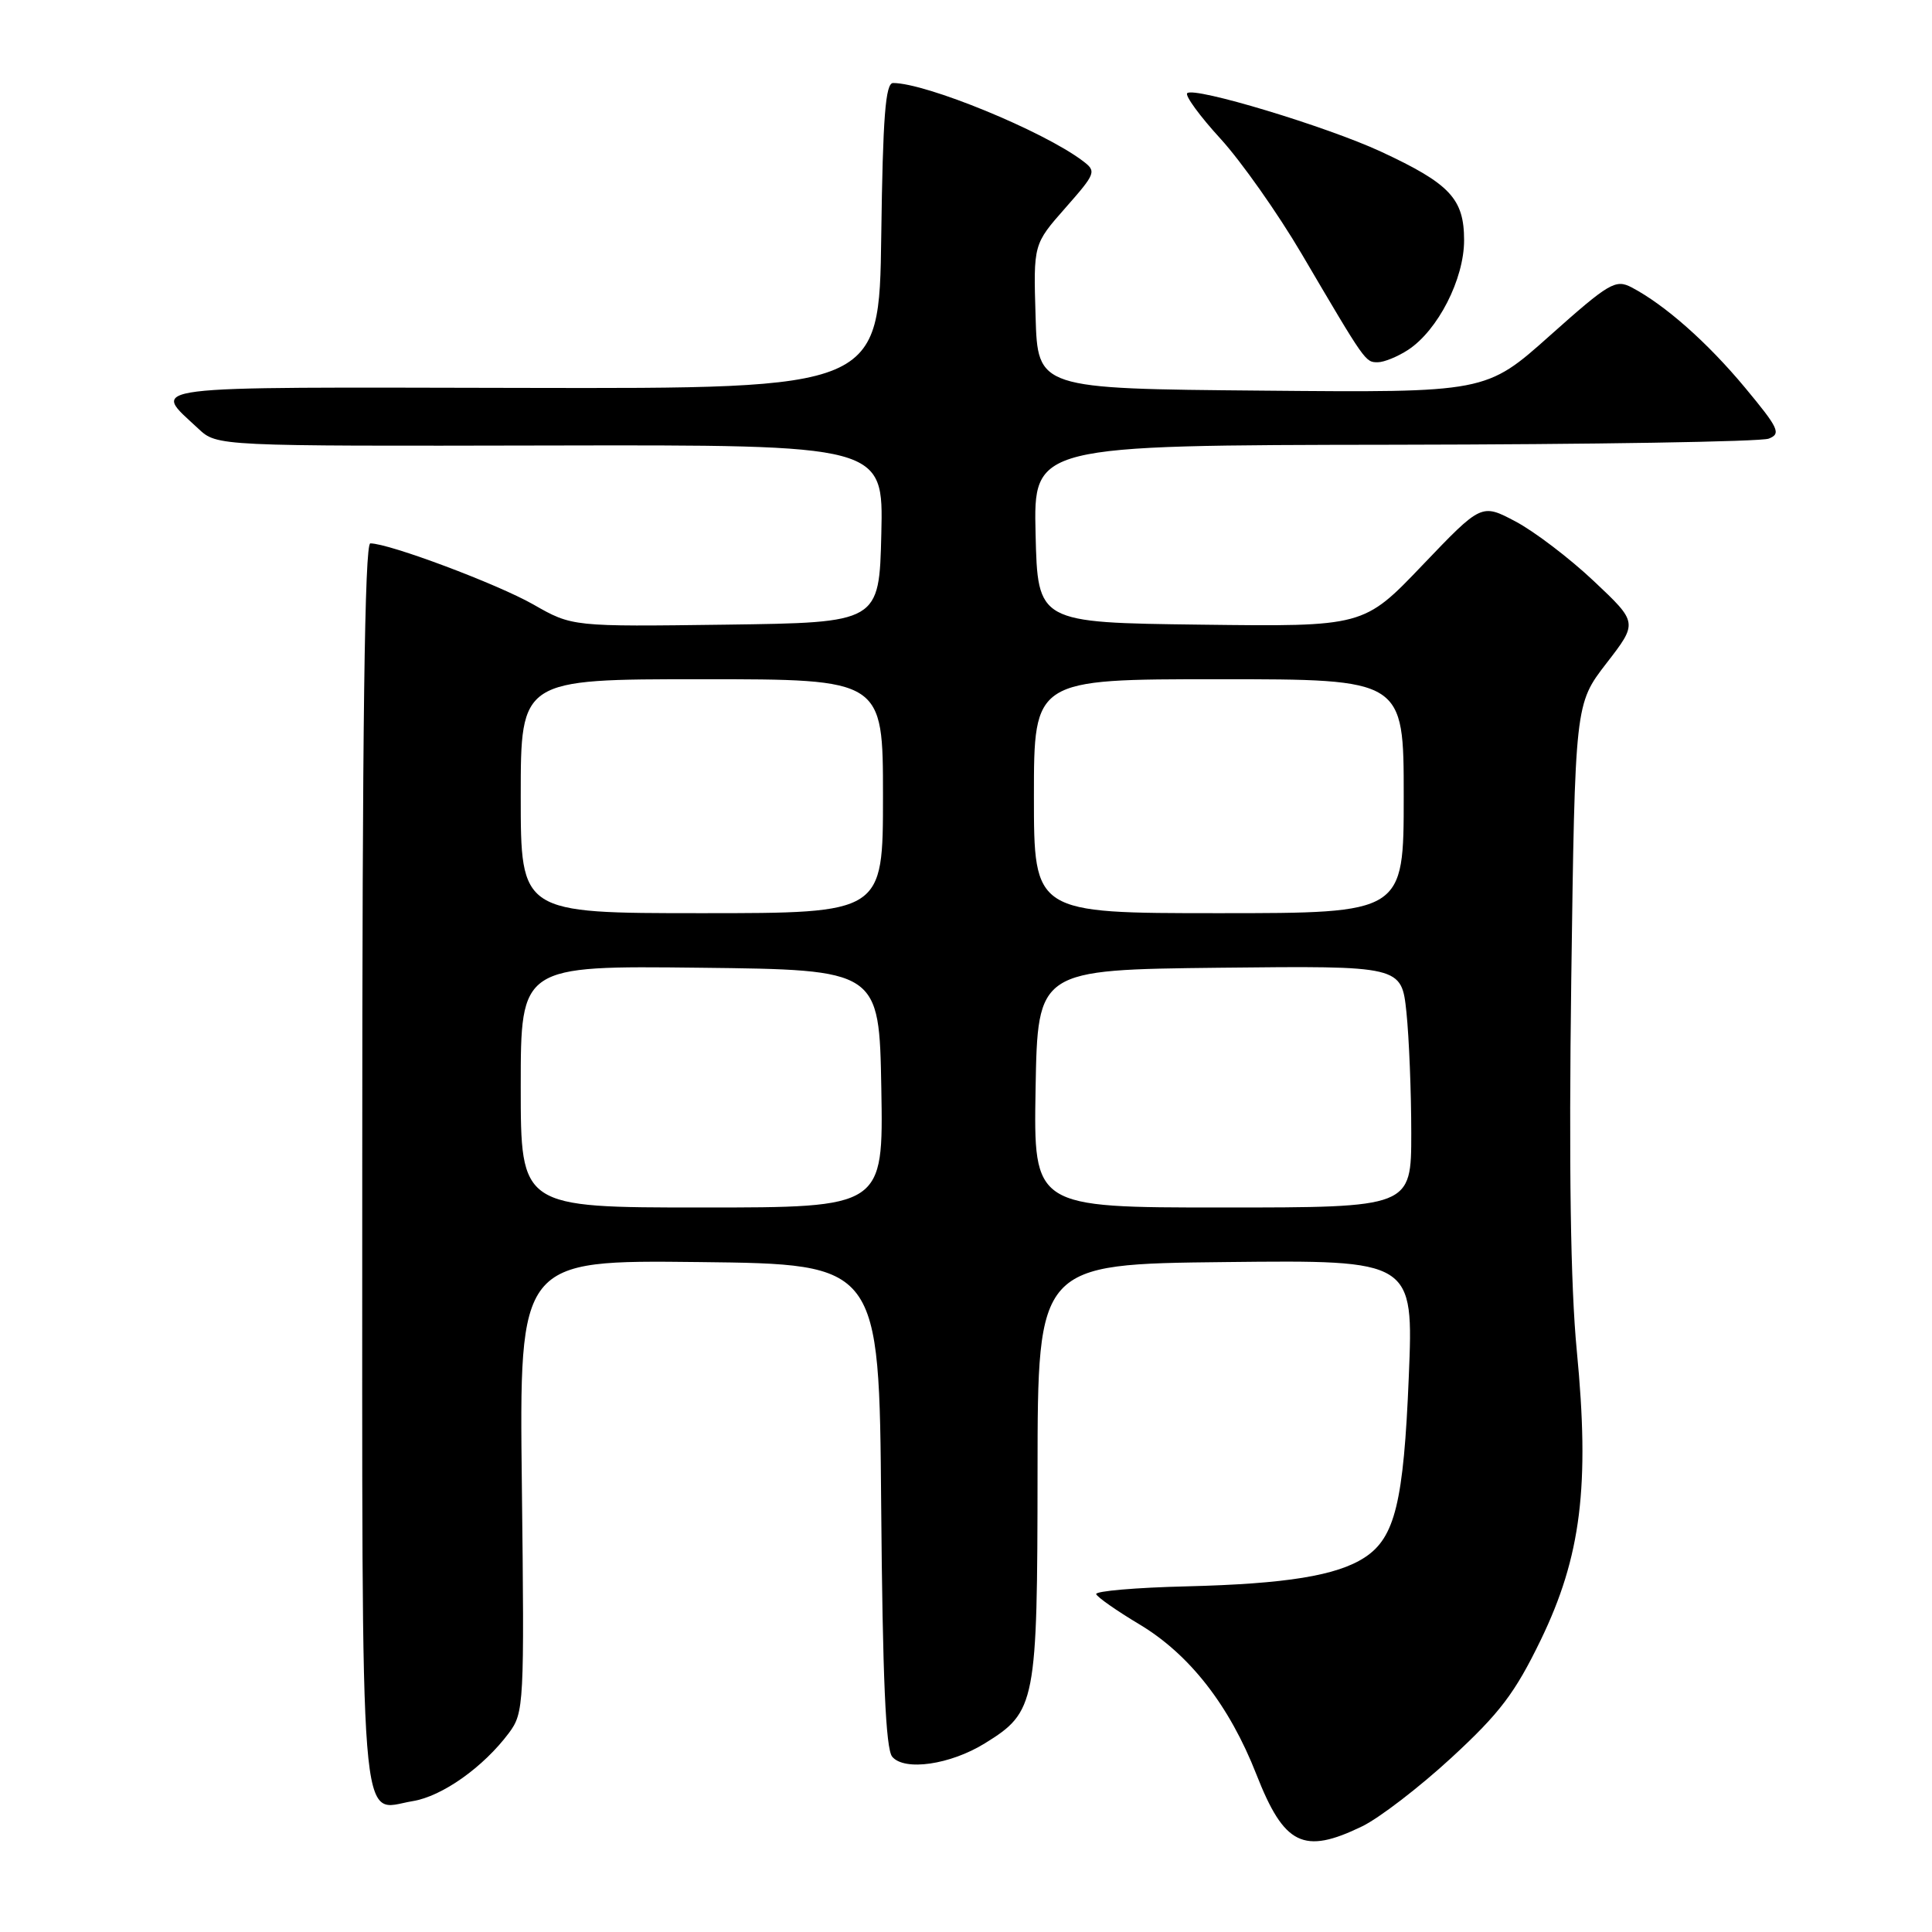<?xml version="1.0" encoding="UTF-8" standalone="no"?>
<!DOCTYPE svg PUBLIC "-//W3C//DTD SVG 1.1//EN" "http://www.w3.org/Graphics/SVG/1.1/DTD/svg11.dtd" >
<svg xmlns="http://www.w3.org/2000/svg" xmlns:xlink="http://www.w3.org/1999/xlink" version="1.1" viewBox="0 0 256 256">
 <g >
 <path fill="currentColor"
d=" M 180.49 242.00 C 182.76 240.90 188.09 236.81 192.33 232.90 C 198.73 227.00 200.74 224.35 204.16 217.30 C 209.51 206.24 210.67 196.90 208.93 178.94 C 208.11 170.44 207.87 154.60 208.20 129.83 C 208.70 93.28 208.70 93.28 212.86 87.89 C 217.03 82.50 217.03 82.50 211.19 77.00 C 207.98 73.97 203.31 70.42 200.82 69.10 C 196.30 66.71 196.30 66.71 188.50 74.87 C 180.70 83.04 180.70 83.04 159.10 82.77 C 137.50 82.50 137.50 82.50 137.22 70.75 C 136.94 59.00 136.94 59.00 184.72 58.93 C 211.00 58.89 233.34 58.53 234.37 58.12 C 236.04 57.47 235.69 56.74 231.22 51.36 C 226.23 45.36 220.61 40.40 216.20 38.08 C 214.07 36.97 213.22 37.47 205.39 44.45 C 196.90 52.03 196.90 52.03 167.20 51.76 C 137.50 51.50 137.50 51.50 137.22 41.93 C 136.93 32.36 136.93 32.36 141.16 27.56 C 145.24 22.92 145.32 22.71 143.44 21.30 C 138.18 17.34 122.71 11.00 118.34 11.00 C 117.33 11.00 116.98 15.46 116.77 31.25 C 116.50 51.50 116.50 51.50 69.30 51.40 C 17.65 51.30 20.07 50.99 26.29 56.81 C 28.76 59.12 28.76 59.12 72.91 59.03 C 117.06 58.94 117.06 58.94 116.78 70.72 C 116.50 82.50 116.50 82.50 96.16 82.77 C 75.82 83.04 75.82 83.04 70.66 80.09 C 65.90 77.38 51.57 72.00 49.07 72.00 C 48.32 72.00 48.00 96.36 48.00 154.38 C 48.00 245.91 47.52 239.83 54.68 238.66 C 58.59 238.03 64.05 234.16 67.44 229.62 C 69.43 226.94 69.49 225.89 69.15 196.91 C 68.80 166.96 68.80 166.96 92.65 167.23 C 116.50 167.50 116.50 167.50 116.76 199.41 C 116.95 222.34 117.36 231.73 118.22 232.77 C 119.83 234.71 125.91 233.84 130.50 231.00 C 137.26 226.82 137.46 225.77 137.48 195.00 C 137.50 167.50 137.50 167.50 162.41 167.23 C 187.31 166.96 187.31 166.96 186.67 182.47 C 185.99 199.06 184.84 203.75 180.83 206.37 C 177.14 208.78 170.43 209.87 157.25 210.20 C 150.51 210.36 145.11 210.83 145.25 211.23 C 145.39 211.63 147.96 213.43 150.97 215.23 C 157.62 219.21 162.89 225.96 166.48 235.12 C 170.16 244.51 172.72 245.77 180.49 242.00 Z  M 186.58 46.36 C 190.53 43.77 194.00 36.98 194.00 31.84 C 194.00 26.34 192.14 24.35 183.00 20.10 C 175.80 16.76 158.21 11.45 157.31 12.35 C 157.00 12.67 158.98 15.39 161.73 18.39 C 164.47 21.39 169.32 28.27 172.50 33.68 C 180.95 48.05 180.91 48.00 182.56 48.00 C 183.39 48.00 185.20 47.26 186.58 46.36 Z  M 69.00 143.98 C 69.00 127.96 69.00 127.96 92.75 128.23 C 116.50 128.50 116.50 128.50 116.78 144.25 C 117.05 160.00 117.05 160.00 93.03 160.00 C 69.00 160.00 69.00 160.00 69.00 143.98 Z  M 137.22 144.25 C 137.50 128.50 137.50 128.50 161.61 128.23 C 185.71 127.97 185.71 127.97 186.36 134.13 C 186.71 137.52 187.00 144.73 187.00 150.15 C 187.00 160.00 187.00 160.00 161.97 160.00 C 136.95 160.00 136.95 160.00 137.22 144.25 Z  M 69.00 105.50 C 69.00 90.00 69.00 90.00 93.00 90.00 C 117.00 90.00 117.00 90.00 117.00 105.50 C 117.00 121.00 117.00 121.00 93.00 121.00 C 69.00 121.00 69.00 121.00 69.00 105.50 Z  M 137.00 105.50 C 137.00 90.00 137.00 90.00 161.50 90.00 C 186.00 90.00 186.00 90.00 186.00 105.50 C 186.00 121.00 186.00 121.00 161.50 121.00 C 137.00 121.00 137.00 121.00 137.00 105.50 Z "/>
</g>
</svg>